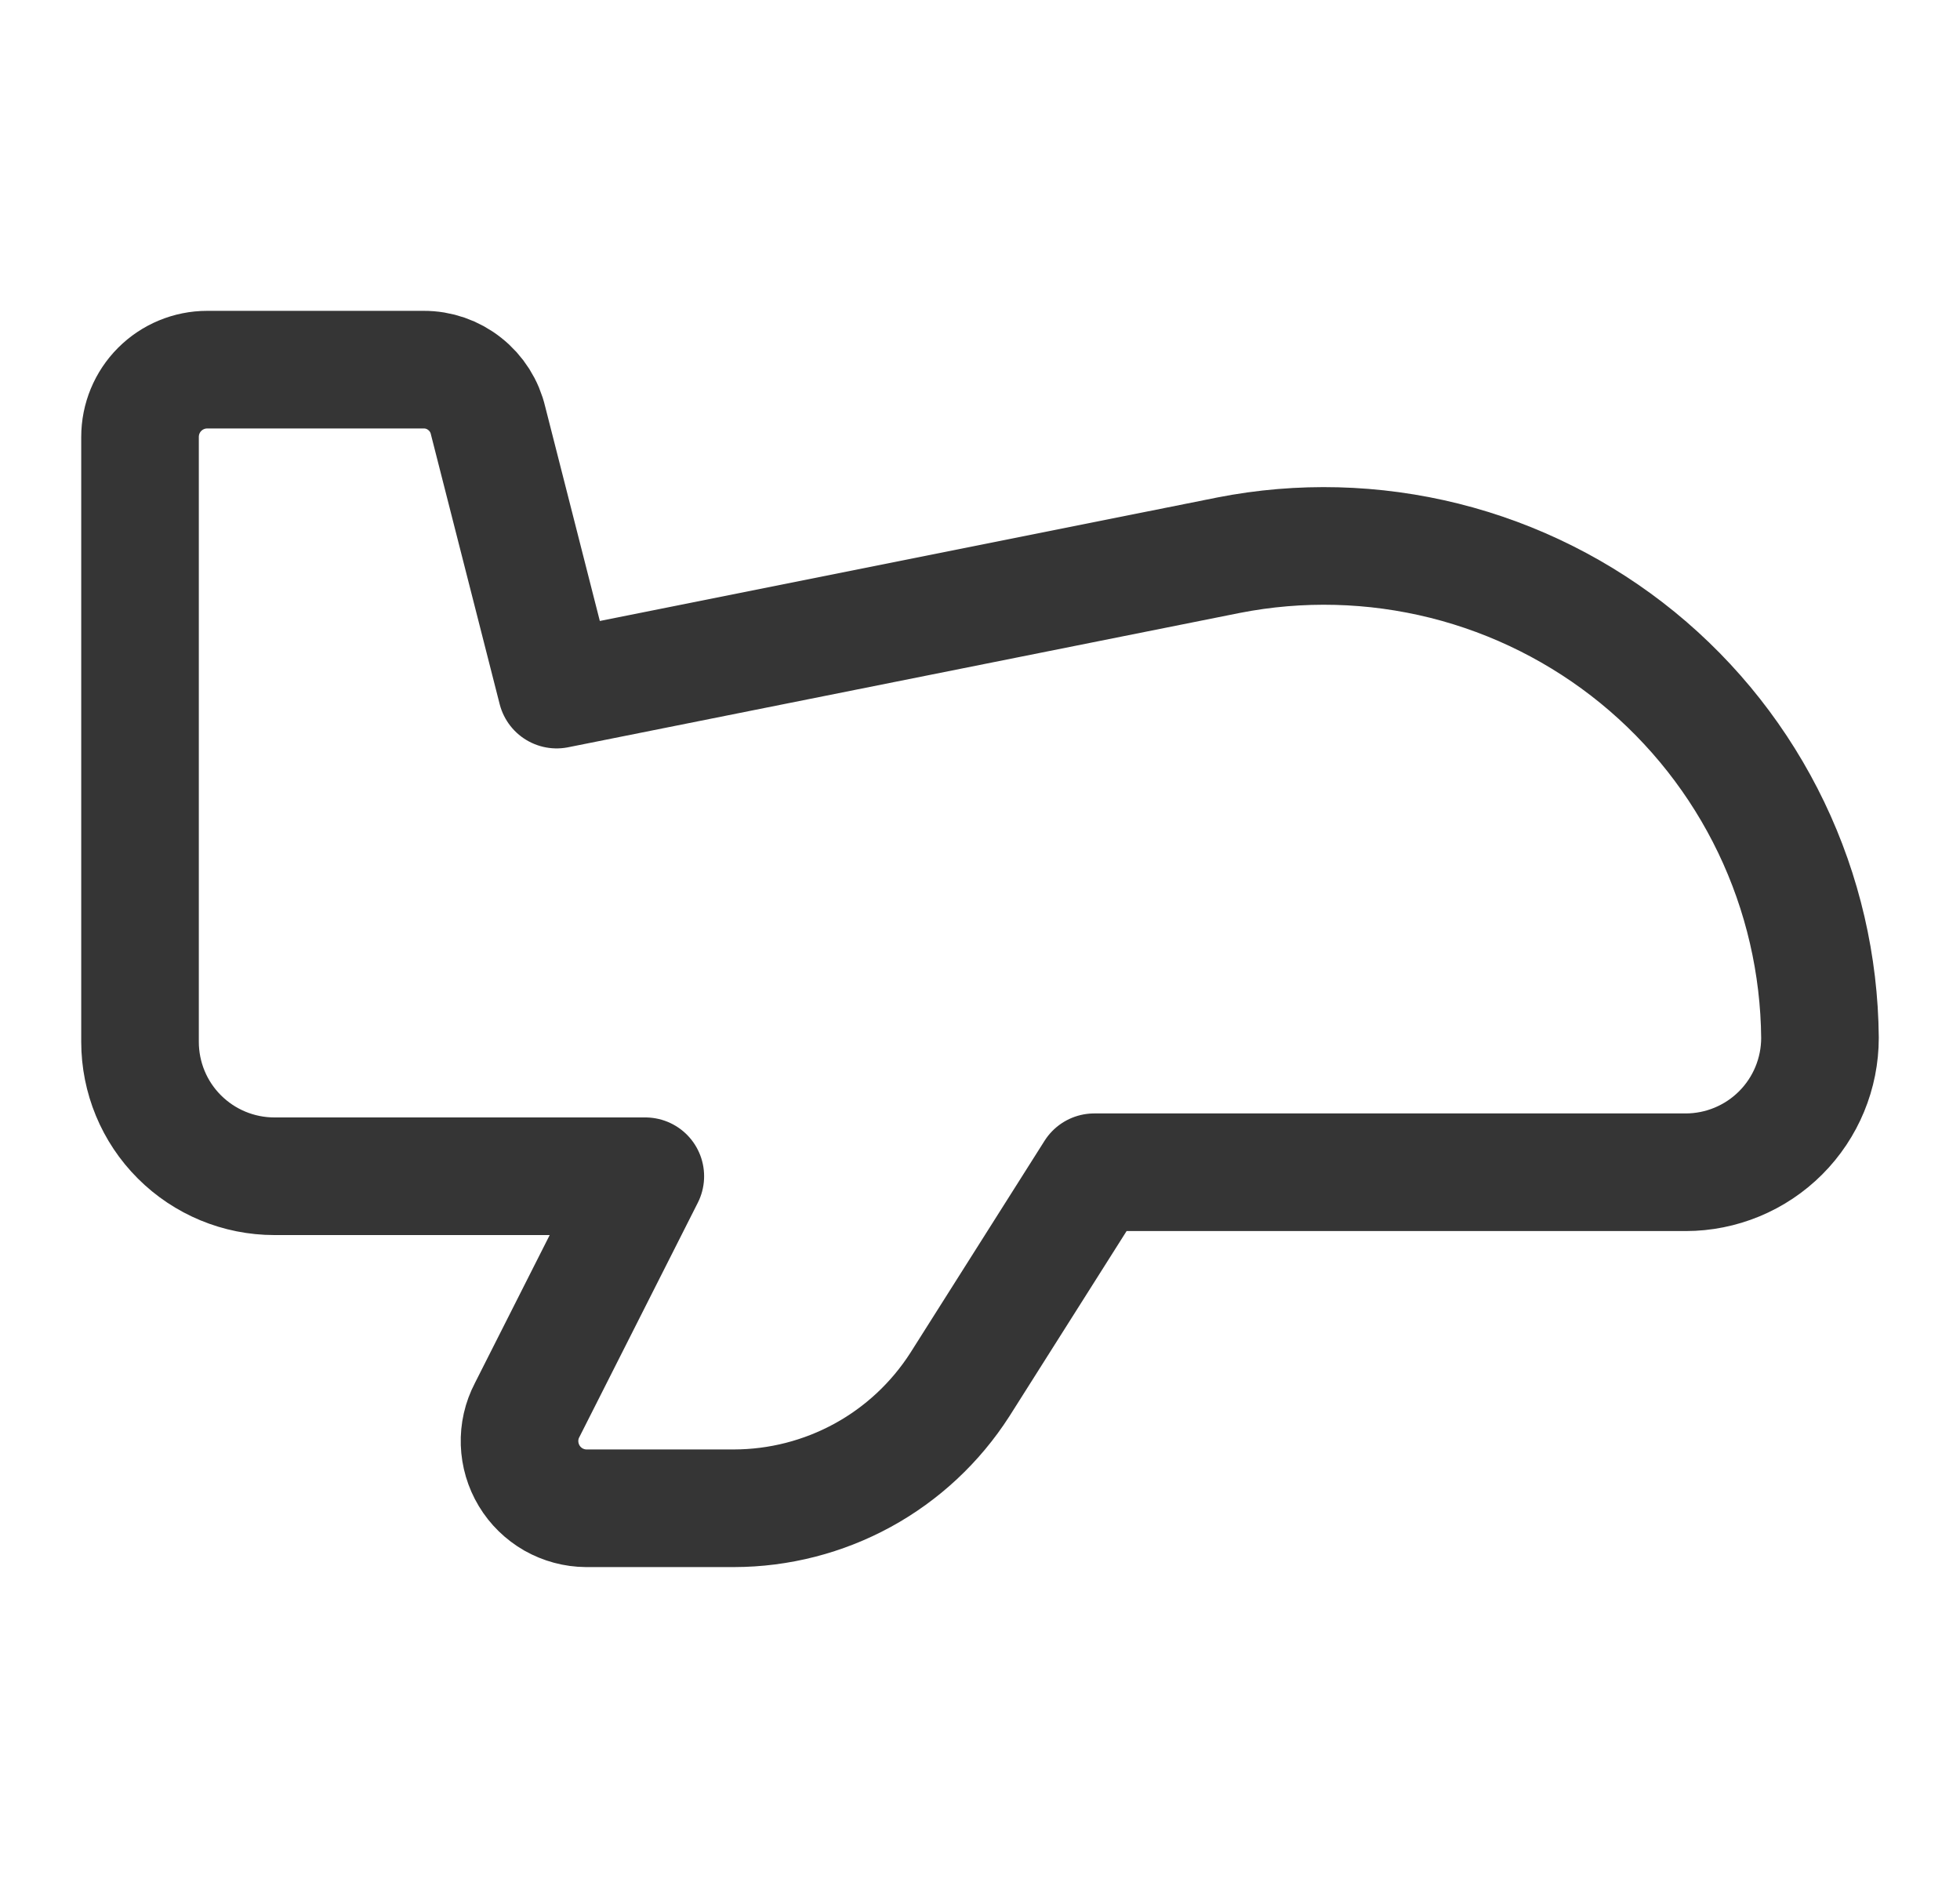 <svg width="25" height="24" viewBox="0 0 25 24" fill="none" xmlns="http://www.w3.org/2000/svg">
<g id="Airplane--Streamline-Core">
<g id="airplane--travel-plane-adventure-airplane-transportation">
<path id="Vector" d="M2.643 4.714H5.403C5.594 4.713 5.779 4.777 5.928 4.896C6.078 5.014 6.183 5.18 6.226 5.366L7.1 8.794L15.671 7.08C16.583 6.901 17.524 6.926 18.425 7.151C19.327 7.377 20.168 7.799 20.888 8.386C21.608 8.974 22.19 9.713 22.592 10.551C22.994 11.389 23.206 12.305 23.214 13.234C23.214 13.689 23.034 14.125 22.712 14.447C22.391 14.768 21.955 14.949 21.5 14.949H13.957L12.243 17.657C11.933 18.14 11.507 18.538 11.004 18.813C10.501 19.088 9.936 19.233 9.363 19.234H7.477C7.33 19.233 7.187 19.194 7.059 19.122C6.932 19.049 6.825 18.945 6.75 18.82C6.674 18.694 6.632 18.551 6.627 18.405C6.622 18.258 6.655 18.113 6.723 17.983L8.231 15H3.5C3.045 15 2.609 14.819 2.288 14.498C1.966 14.177 1.786 13.74 1.786 13.286V5.572C1.786 5.344 1.876 5.126 2.037 4.965C2.197 4.805 2.415 4.714 2.643 4.714Z" stroke="#353535" stroke-width="1.5" stroke-linecap="round" stroke-linejoin="round"/>
</g>
</g>
</svg>
